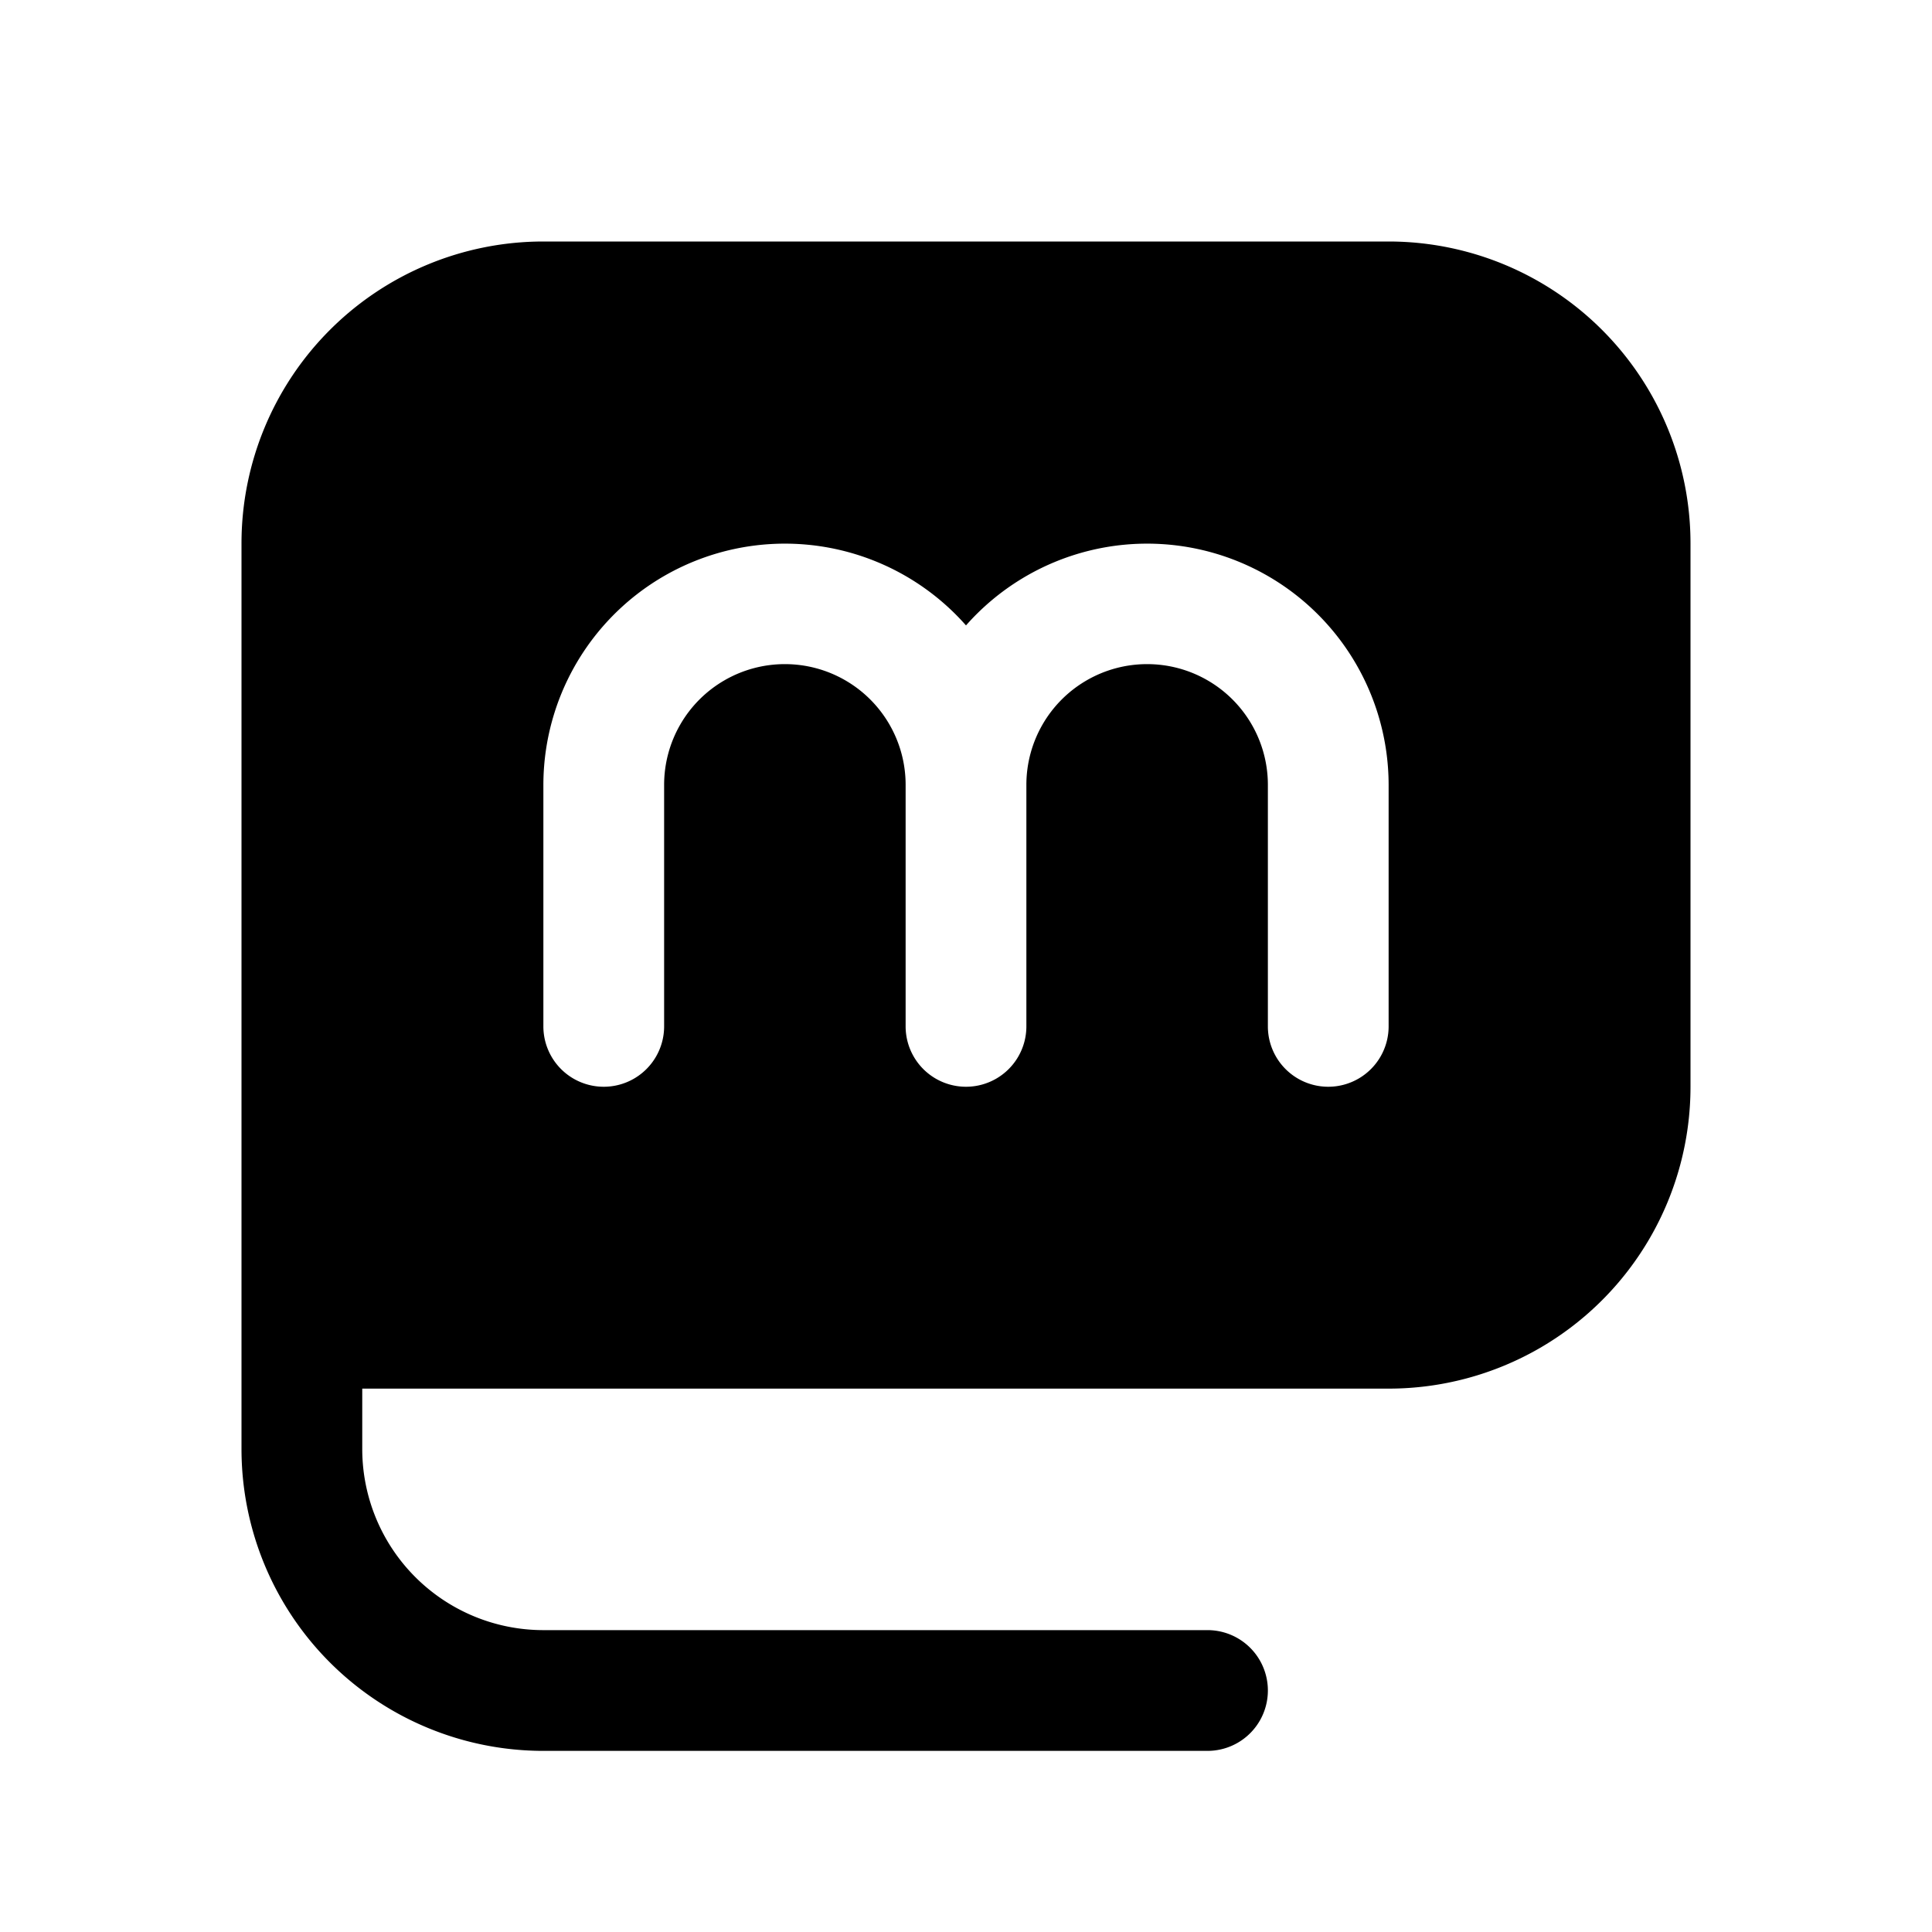 <svg xmlns="http://www.w3.org/2000/svg" viewBox="0 0 256 256" width="20" height="20"><path fill="none" d="M0 0h256v256H0z"/><path d="M184 32H72a40 40 0 00-40 40v120a40 40 0 0040 40h88a8 8 0 000-16H72a24 24 0 01-24-24v-8h136a40 40 0 0040-40V72a40 40 0 00-40-40zm0 104a8 8 0 01-16 0v-32a16 16 0 00-32 0v32a8 8 0 01-16 0v-32a16 16 0 00-32 0v32a8 8 0 01-16 0v-32a32 32 0 0156-21.13A32 32 0 01184 104z"/></svg>
